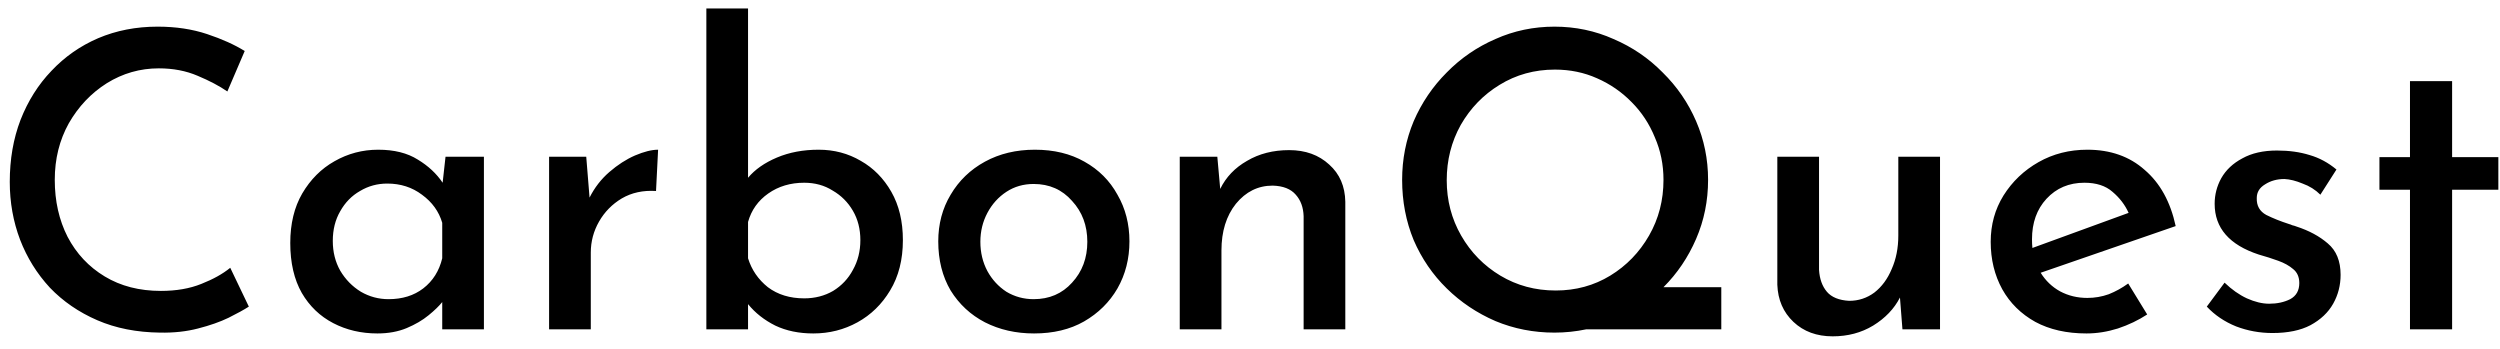 <svg width="129" height="18" viewBox="0 0 129 18" fill="none" xmlns="http://www.w3.org/2000/svg">
<path d="M12.84 15.821C12.599 15.977 12.251 16.169 11.796 16.396C11.356 16.609 10.83 16.794 10.219 16.95C9.623 17.106 8.969 17.177 8.259 17.163C7.052 17.149 5.972 16.936 5.021 16.524C4.069 16.112 3.252 15.551 2.571 14.841C1.903 14.116 1.392 13.293 1.036 12.369C0.681 11.432 0.504 10.438 0.504 9.386C0.504 8.222 0.688 7.156 1.058 6.19C1.441 5.21 1.974 4.365 2.656 3.655C3.338 2.931 4.14 2.37 5.063 1.972C6.001 1.574 7.024 1.375 8.131 1.375C9.069 1.375 9.921 1.503 10.688 1.759C11.455 2.014 12.101 2.306 12.627 2.632L11.732 4.72C11.32 4.436 10.809 4.166 10.198 3.911C9.602 3.655 8.934 3.527 8.195 3.527C7.229 3.527 6.335 3.783 5.511 4.294C4.701 4.806 4.048 5.494 3.551 6.361C3.068 7.227 2.826 8.2 2.826 9.28C2.826 10.374 3.046 11.354 3.487 12.22C3.941 13.087 4.58 13.768 5.404 14.265C6.228 14.763 7.194 15.011 8.302 15.011C9.097 15.011 9.793 14.89 10.39 14.649C11.001 14.408 11.498 14.131 11.881 13.818L12.84 15.821ZM19.473 17.206C18.635 17.206 17.875 17.028 17.194 16.673C16.512 16.318 15.972 15.8 15.574 15.118C15.177 14.422 14.978 13.562 14.978 12.54C14.978 11.545 15.184 10.693 15.596 9.983C16.022 9.259 16.576 8.705 17.258 8.321C17.954 7.923 18.706 7.725 19.516 7.725C20.34 7.725 21.022 7.895 21.561 8.236C22.101 8.563 22.527 8.96 22.84 9.429L22.989 8.087H24.97V16.993H22.819V15.586C22.662 15.785 22.428 16.013 22.115 16.268C21.803 16.524 21.427 16.744 20.986 16.929C20.546 17.113 20.042 17.206 19.473 17.206ZM20.049 15.437C20.759 15.437 21.355 15.253 21.838 14.883C22.335 14.5 22.662 13.981 22.819 13.328V11.496C22.648 10.913 22.3 10.43 21.774 10.047C21.263 9.663 20.667 9.472 19.985 9.472C19.473 9.472 19.005 9.599 18.579 9.855C18.152 10.097 17.811 10.445 17.556 10.899C17.3 11.339 17.172 11.851 17.172 12.433C17.172 13.001 17.3 13.513 17.556 13.967C17.826 14.422 18.181 14.784 18.621 15.054C19.061 15.309 19.537 15.437 20.049 15.437ZM30.25 8.087L30.421 10.196C30.677 9.685 31.017 9.244 31.444 8.875C31.87 8.506 32.31 8.222 32.765 8.023C33.233 7.824 33.631 7.725 33.958 7.725L33.851 9.855C33.184 9.813 32.594 9.94 32.083 10.239C31.586 10.537 31.195 10.935 30.911 11.432C30.627 11.929 30.485 12.462 30.485 13.03V16.993H28.333V8.087H30.25ZM41.966 17.206C41.227 17.206 40.574 17.071 40.006 16.801C39.438 16.517 38.969 16.148 38.599 15.693V16.993H36.448V0.438H38.599V9.173C38.955 8.747 39.452 8.399 40.091 8.129C40.73 7.859 41.447 7.725 42.243 7.725C43.038 7.725 43.763 7.916 44.416 8.3C45.069 8.669 45.595 9.202 45.993 9.898C46.39 10.594 46.589 11.425 46.589 12.391C46.589 13.399 46.369 14.265 45.929 14.99C45.503 15.7 44.942 16.247 44.246 16.631C43.55 17.014 42.79 17.206 41.966 17.206ZM41.497 15.395C42.051 15.395 42.548 15.267 42.989 15.011C43.429 14.741 43.77 14.379 44.011 13.925C44.267 13.47 44.395 12.959 44.395 12.391C44.395 11.822 44.267 11.318 44.011 10.878C43.756 10.438 43.408 10.089 42.967 9.834C42.541 9.564 42.051 9.429 41.497 9.429C40.787 9.429 40.169 9.614 39.644 9.983C39.118 10.352 38.77 10.842 38.599 11.453V13.328C38.784 13.925 39.125 14.422 39.622 14.819C40.133 15.203 40.758 15.395 41.497 15.395ZM48.414 12.454C48.414 11.56 48.627 10.757 49.053 10.047C49.48 9.322 50.069 8.754 50.822 8.342C51.575 7.93 52.434 7.725 53.4 7.725C54.38 7.725 55.232 7.93 55.957 8.342C56.695 8.754 57.263 9.322 57.661 10.047C58.073 10.757 58.279 11.56 58.279 12.454C58.279 13.349 58.073 14.159 57.661 14.883C57.249 15.594 56.674 16.162 55.935 16.588C55.211 17 54.352 17.206 53.357 17.206C52.42 17.206 51.575 17.014 50.822 16.631C50.083 16.247 49.494 15.7 49.053 14.99C48.627 14.265 48.414 13.42 48.414 12.454ZM50.587 12.476C50.587 13.03 50.708 13.534 50.95 13.989C51.191 14.429 51.518 14.784 51.93 15.054C52.356 15.309 52.825 15.437 53.336 15.437C54.146 15.437 54.806 15.153 55.318 14.585C55.843 14.017 56.106 13.314 56.106 12.476C56.106 11.638 55.843 10.935 55.318 10.367C54.806 9.784 54.146 9.493 53.336 9.493C52.81 9.493 52.342 9.628 51.93 9.898C51.518 10.168 51.191 10.53 50.95 10.984C50.708 11.439 50.587 11.936 50.587 12.476ZM62.814 8.087L62.963 9.749C63.261 9.138 63.723 8.655 64.348 8.3C64.973 7.93 65.697 7.746 66.521 7.746C67.359 7.746 68.048 7.994 68.588 8.492C69.127 8.974 69.404 9.614 69.418 10.409V16.993H67.267V11.155C67.252 10.7 67.117 10.331 66.862 10.047C66.606 9.749 66.208 9.592 65.669 9.578C64.916 9.578 64.284 9.891 63.772 10.516C63.275 11.141 63.027 11.943 63.027 12.923V16.993H60.875V8.087H62.814ZM72.35 9.28C72.35 8.215 72.548 7.206 72.946 6.254C73.358 5.303 73.926 4.465 74.651 3.74C75.375 3.002 76.213 2.426 77.165 2.014C78.116 1.588 79.132 1.375 80.212 1.375C81.291 1.375 82.307 1.588 83.258 2.014C84.224 2.426 85.069 3.002 85.794 3.74C86.532 4.465 87.108 5.303 87.519 6.254C87.931 7.206 88.137 8.215 88.137 9.28C88.137 10.359 87.931 11.375 87.519 12.327C87.108 13.278 86.546 14.109 85.836 14.819H88.819V16.993H81.852C81.312 17.106 80.766 17.163 80.212 17.163C79.132 17.163 78.116 16.964 77.165 16.567C76.213 16.155 75.375 15.594 74.651 14.883C73.926 14.173 73.358 13.342 72.946 12.391C72.548 11.425 72.35 10.388 72.35 9.28ZM74.651 9.301C74.651 10.338 74.899 11.29 75.396 12.156C75.894 13.023 76.568 13.711 77.42 14.223C78.273 14.734 79.224 14.99 80.275 14.99C81.312 14.99 82.25 14.734 83.088 14.223C83.926 13.711 84.594 13.023 85.091 12.156C85.588 11.29 85.836 10.331 85.836 9.28C85.836 8.499 85.687 7.767 85.389 7.085C85.105 6.389 84.707 5.786 84.196 5.274C83.684 4.749 83.088 4.337 82.406 4.039C81.739 3.74 81.014 3.591 80.233 3.591C79.182 3.591 78.23 3.854 77.378 4.379C76.54 4.891 75.872 5.58 75.375 6.446C74.892 7.313 74.651 8.264 74.651 9.301ZM94.565 17.355C93.742 17.355 93.067 17.106 92.541 16.609C92.016 16.112 91.739 15.473 91.71 14.692V8.087H93.862V13.925C93.891 14.393 94.026 14.77 94.267 15.054C94.508 15.338 94.892 15.494 95.418 15.523C95.9 15.523 96.334 15.38 96.717 15.096C97.101 14.798 97.399 14.393 97.612 13.882C97.839 13.371 97.953 12.795 97.953 12.156V8.087H100.105V16.993H98.166L98.038 15.352C97.74 15.934 97.278 16.417 96.653 16.801C96.043 17.17 95.347 17.355 94.565 17.355ZM107.663 17.206C106.64 17.206 105.76 17.007 105.021 16.609C104.282 16.197 103.714 15.636 103.317 14.926C102.919 14.202 102.72 13.385 102.72 12.476C102.72 11.595 102.94 10.8 103.38 10.089C103.835 9.365 104.439 8.79 105.191 8.364C105.944 7.938 106.782 7.725 107.706 7.725C108.899 7.725 109.886 8.073 110.667 8.769C111.463 9.45 111.995 10.416 112.265 11.666L105.298 14.074C105.554 14.486 105.887 14.805 106.299 15.033C106.725 15.26 107.194 15.373 107.706 15.373C108.089 15.373 108.458 15.309 108.813 15.182C109.169 15.04 109.502 14.855 109.815 14.628L110.795 16.226C110.34 16.524 109.836 16.765 109.282 16.95C108.742 17.12 108.203 17.206 107.663 17.206ZM104.872 12.795L109.836 10.984C109.652 10.572 109.375 10.21 109.005 9.898C108.65 9.585 108.167 9.429 107.556 9.429C106.761 9.429 106.108 9.706 105.596 10.26C105.099 10.8 104.851 11.496 104.851 12.348C104.851 12.504 104.858 12.653 104.872 12.795ZM117.259 17.184C116.606 17.184 115.981 17.071 115.384 16.843C114.788 16.602 114.283 16.261 113.871 15.821L114.788 14.585C115.157 14.94 115.54 15.21 115.938 15.395C116.35 15.579 116.733 15.672 117.089 15.672C117.501 15.672 117.863 15.594 118.175 15.437C118.488 15.267 118.644 14.99 118.644 14.606C118.644 14.294 118.537 14.052 118.324 13.882C118.125 13.711 117.87 13.569 117.557 13.456C117.245 13.342 116.911 13.236 116.556 13.136C115.036 12.639 114.276 11.766 114.276 10.516C114.276 10.047 114.39 9.607 114.617 9.195C114.859 8.769 115.221 8.428 115.704 8.172C116.187 7.902 116.783 7.767 117.493 7.767C118.118 7.767 118.679 7.845 119.177 8.001C119.674 8.144 120.135 8.392 120.561 8.747L119.731 10.047C119.475 9.791 119.169 9.599 118.814 9.472C118.473 9.33 118.161 9.251 117.877 9.237C117.493 9.237 117.16 9.33 116.876 9.514C116.591 9.685 116.449 9.919 116.449 10.217C116.435 10.615 116.599 10.906 116.939 11.091C117.28 11.261 117.671 11.418 118.111 11.56C118.168 11.574 118.225 11.595 118.282 11.623C118.353 11.638 118.424 11.659 118.495 11.688C119.148 11.9 119.688 12.192 120.114 12.561C120.554 12.93 120.775 13.47 120.775 14.18C120.775 14.72 120.647 15.217 120.391 15.672C120.135 16.126 119.745 16.495 119.219 16.78C118.708 17.049 118.054 17.184 117.259 17.184ZM124.355 4.188H126.529V8.108H128.915V9.791H126.529V16.993H124.355V9.791H122.779V8.108H124.355V4.188Z" fill="black"/>
</svg>
